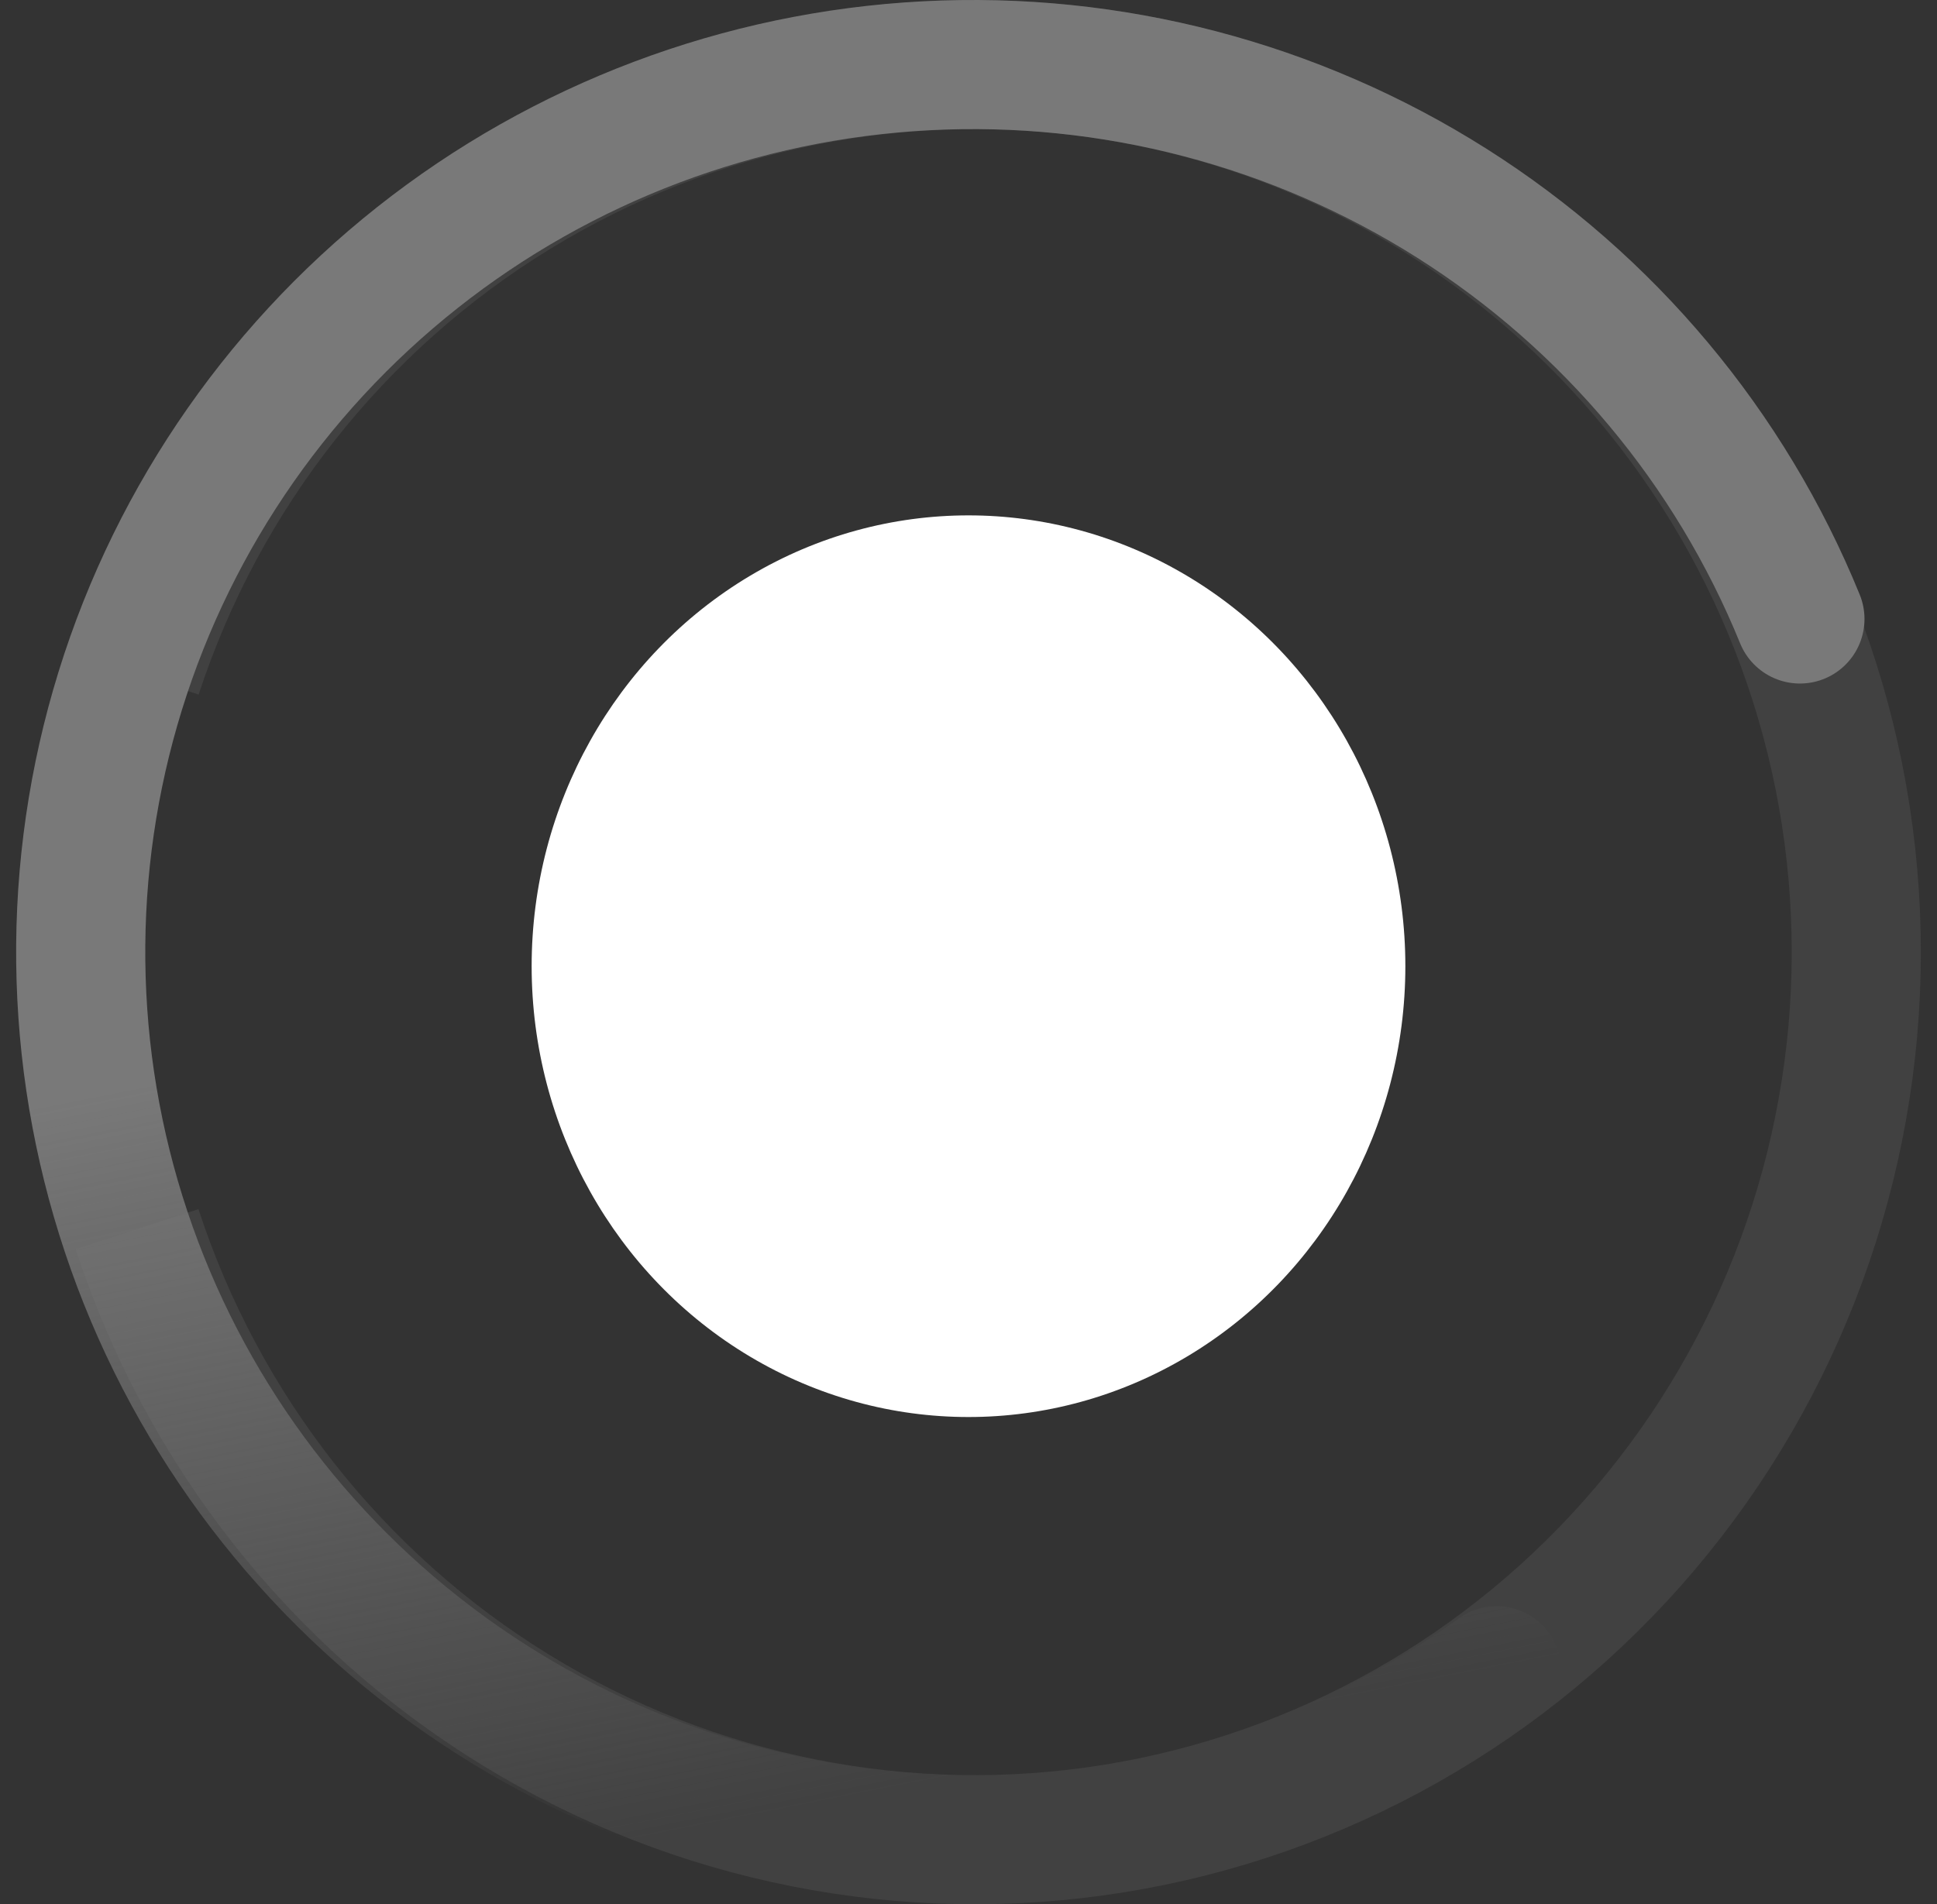 <svg width="60" height="59" viewBox="0 0 60 59" fill="none" xmlns="http://www.w3.org/2000/svg">
<rect x="0" y="0" width="60" height="59" fill="#333333" stroke="none"/>
<ellipse cx="30" cy="29.936" rx="13.532" ry="13.968" fill="white"/>
<circle cx="29.999" cy="29.5" r="7.421" fill="white"/>
<path opacity="0.2" d="M4.252 20.899C6.283 14.688 10.446 9.409 15.993 6.009C21.541 2.609 28.109 1.311 34.521 2.348C40.933 3.385 46.768 6.689 50.979 11.666C55.191 16.644 57.502 22.971 57.5 29.51C57.498 36.049 55.181 42.374 50.967 47.349C46.752 52.323 40.914 55.623 34.502 56.655C28.089 57.687 21.521 56.385 15.977 52.981C10.432 49.577 6.273 44.295 4.246 38.083" stroke="#797979" stroke-width="4"/>
<path d="M46.359 51.764C41.703 55.124 36.108 56.954 30.357 56.999C24.605 57.044 18.982 55.303 14.272 52.018C9.563 48.732 6 44.067 4.082 38.671C2.164 33.275 1.985 27.419 3.571 21.917C5.158 16.416 8.429 11.544 12.93 7.98C17.431 4.417 22.938 2.34 28.681 2.038C34.425 1.737 40.121 3.226 44.974 6.298C49.827 9.371 53.595 13.873 55.754 19.178" stroke="url(#paint0_linear_1252_16161)" stroke-width="4" stroke-linecap="round"/>
<defs>
<linearGradient id="paint0_linear_1252_16161" x1="38.667" y1="26.784" x2="43.737" y2="52.257" gradientUnits="userSpaceOnUse">
<stop stop-color="#797979"/>
<stop offset="1" stop-color="#797979" stop-opacity="0"/>
</linearGradient>
</defs>
</svg>

